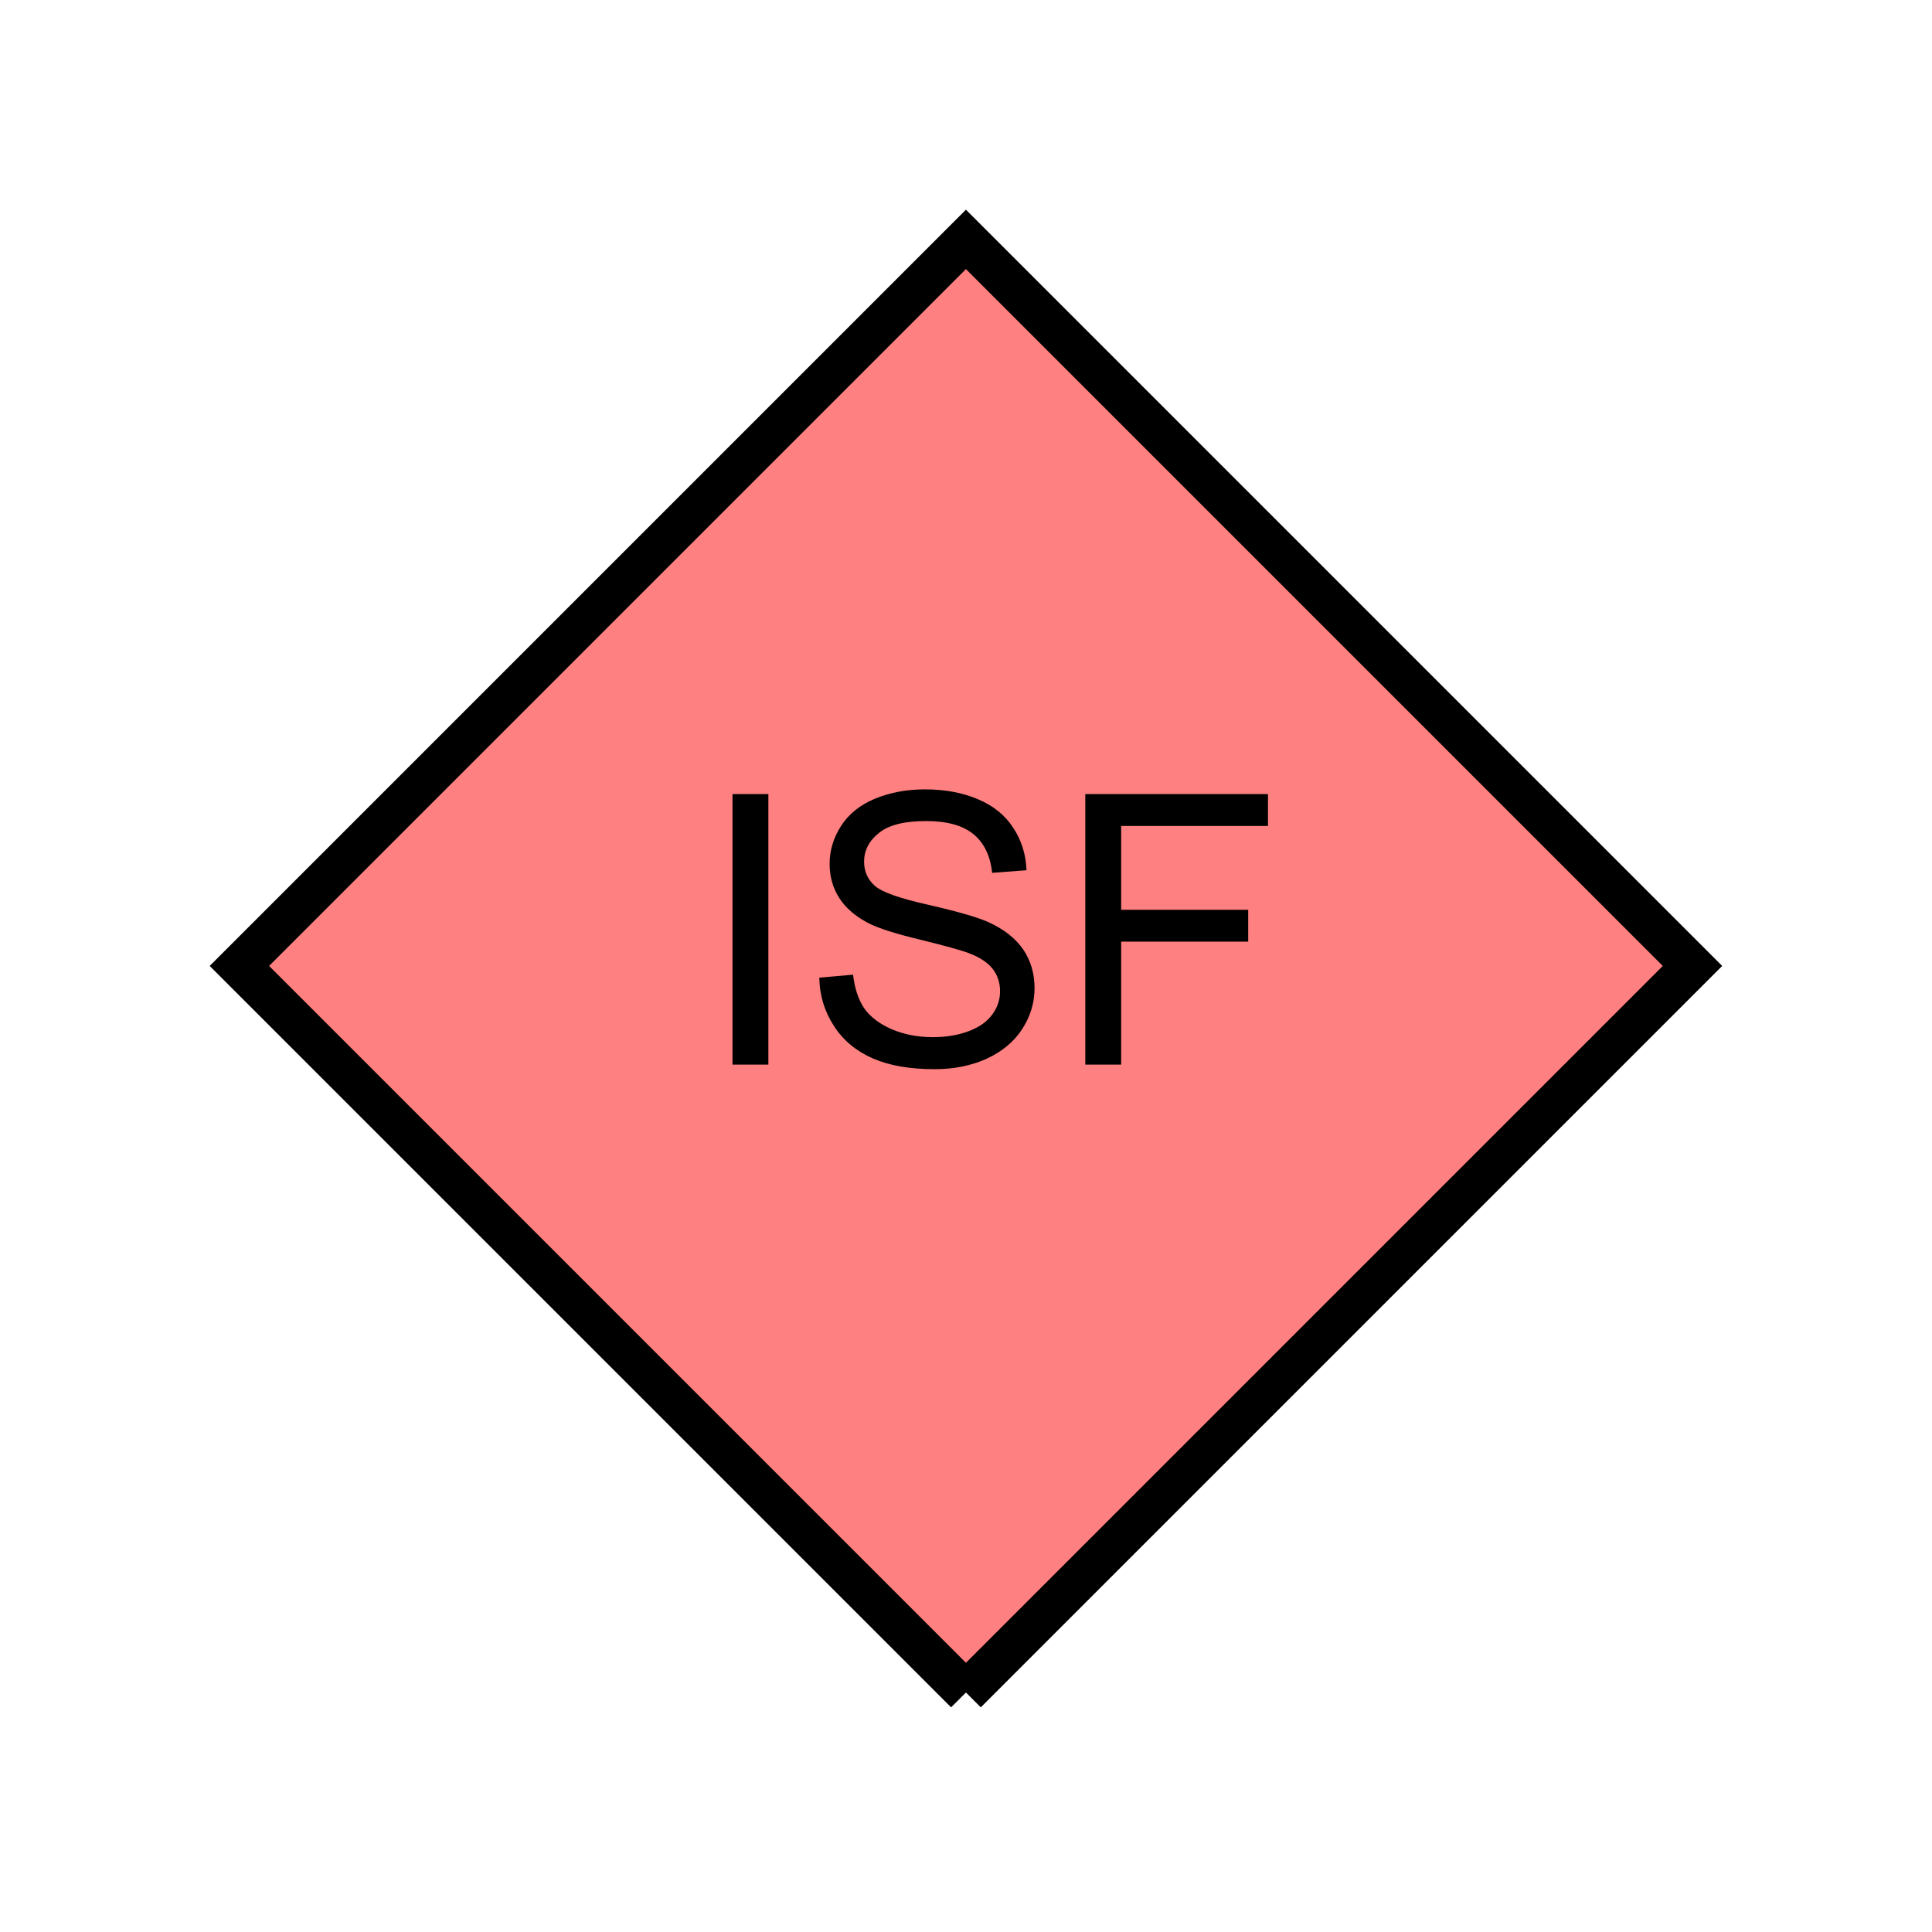<?xml version="1.0" encoding="UTF-8" standalone="no"?>
<svg
   xmlns:dc="http://purl.org/dc/elements/1.1/"
   xmlns:cc="http://creativecommons.org/ns#"
   xmlns:rdf="http://www.w3.org/1999/02/22-rdf-syntax-ns#"
   xmlns:svg="http://www.w3.org/2000/svg"
   xmlns="http://www.w3.org/2000/svg"
   id="svg11"
   height="116.73mm"
   width="116.73mm"
   version="1.0">
  <defs
     id="defs3">
    <pattern
       y="0"
       x="0"
       height="6"
       width="6"
       patternUnits="userSpaceOnUse"
       id="EMFhbasepattern" />
  </defs>
  <path
     id="path5"
     d="  M 220.578,386.492   L 220.578,386.492   L 386.492,220.578   L 220.578,54.665   L 54.665,220.578   L 220.578,386.492   z "
     style="fill:#ff8080;fill-rule:evenodd;fill-opacity:1;stroke:none;" />
  <path
     id="path7"
     d="  M 220.578,386.492   L 220.578,386.492   L 386.492,220.578   L 220.578,54.665   L 54.665,220.578   L 220.578,386.492  "
     style="fill:none;stroke:#000000;stroke-width:9.59px;stroke-linecap:butt;stroke-linejoin:miter;stroke-miterlimit:10;stroke-dasharray:none;stroke-opacity:1;" />
  <path
     id="path9"
     d="  M 167.272,243.116   L 167.272,181.338   L 175.464,181.338   L 175.464,243.116   z  M 187.092,223.256   L 194.804,222.576   C 195.164,225.693 196.003,228.211 197.322,230.209   C 198.68,232.167 200.758,233.765 203.555,235.004   C 206.353,236.203 209.509,236.842 213.026,236.842   C 216.143,236.842 218.9,236.362 221.298,235.443   C 223.695,234.524 225.453,233.246 226.612,231.647   C 227.811,230.009 228.37,228.251 228.37,226.333   C 228.37,224.414 227.811,222.696 226.692,221.258   C 225.573,219.819 223.735,218.58 221.138,217.621   C 219.459,216.982 215.823,215.983 210.149,214.584   C 204.475,213.226 200.479,211.947 198.201,210.748   C 195.244,209.19 193.046,207.272 191.607,204.994   C 190.169,202.716 189.45,200.119 189.45,197.282   C 189.45,194.165 190.329,191.288 192.087,188.57   C 193.845,185.853 196.443,183.775 199.839,182.377   C 203.236,180.978 207.032,180.259 211.188,180.259   C 215.783,180.259 219.819,181.018 223.296,182.497   C 226.812,183.975 229.489,186.133 231.367,189.01   C 233.246,191.847 234.285,195.124 234.404,198.72   L 226.572,199.32   C 226.133,195.404 224.734,192.487 222.297,190.489   C 219.859,188.491 216.263,187.492 211.507,187.492   C 206.592,187.492 202.956,188.371 200.718,190.209   C 198.441,192.007 197.322,194.205 197.322,196.762   C 197.322,198.96 198.121,200.798 199.719,202.237   C 201.278,203.675 205.394,205.154 212.067,206.632   C 218.7,208.151 223.256,209.469 225.733,210.588   C 229.33,212.227 231.967,214.345 233.685,216.862   C 235.403,219.419 236.243,222.337 236.243,225.653   C 236.243,228.97 235.323,232.047 233.445,234.964   C 231.567,237.881 228.85,240.119 225.334,241.757   C 221.817,243.355 217.821,244.155 213.425,244.155   C 207.831,244.155 203.156,243.355 199.36,241.717   C 195.603,240.079 192.606,237.641 190.489,234.364   C 188.331,231.088 187.172,227.411 187.092,223.256   z  M 247.831,243.116   L 247.831,181.338   L 289.549,181.338   L 289.549,188.61   L 256.023,188.61   L 256.023,207.751   L 285.034,207.751   L 285.034,215.024   L 256.023,215.024   L 256.023,243.116   z "
     style="fill:#000000;fill-rule:evenodd;fill-opacity:1;stroke:none;" />
</svg>
